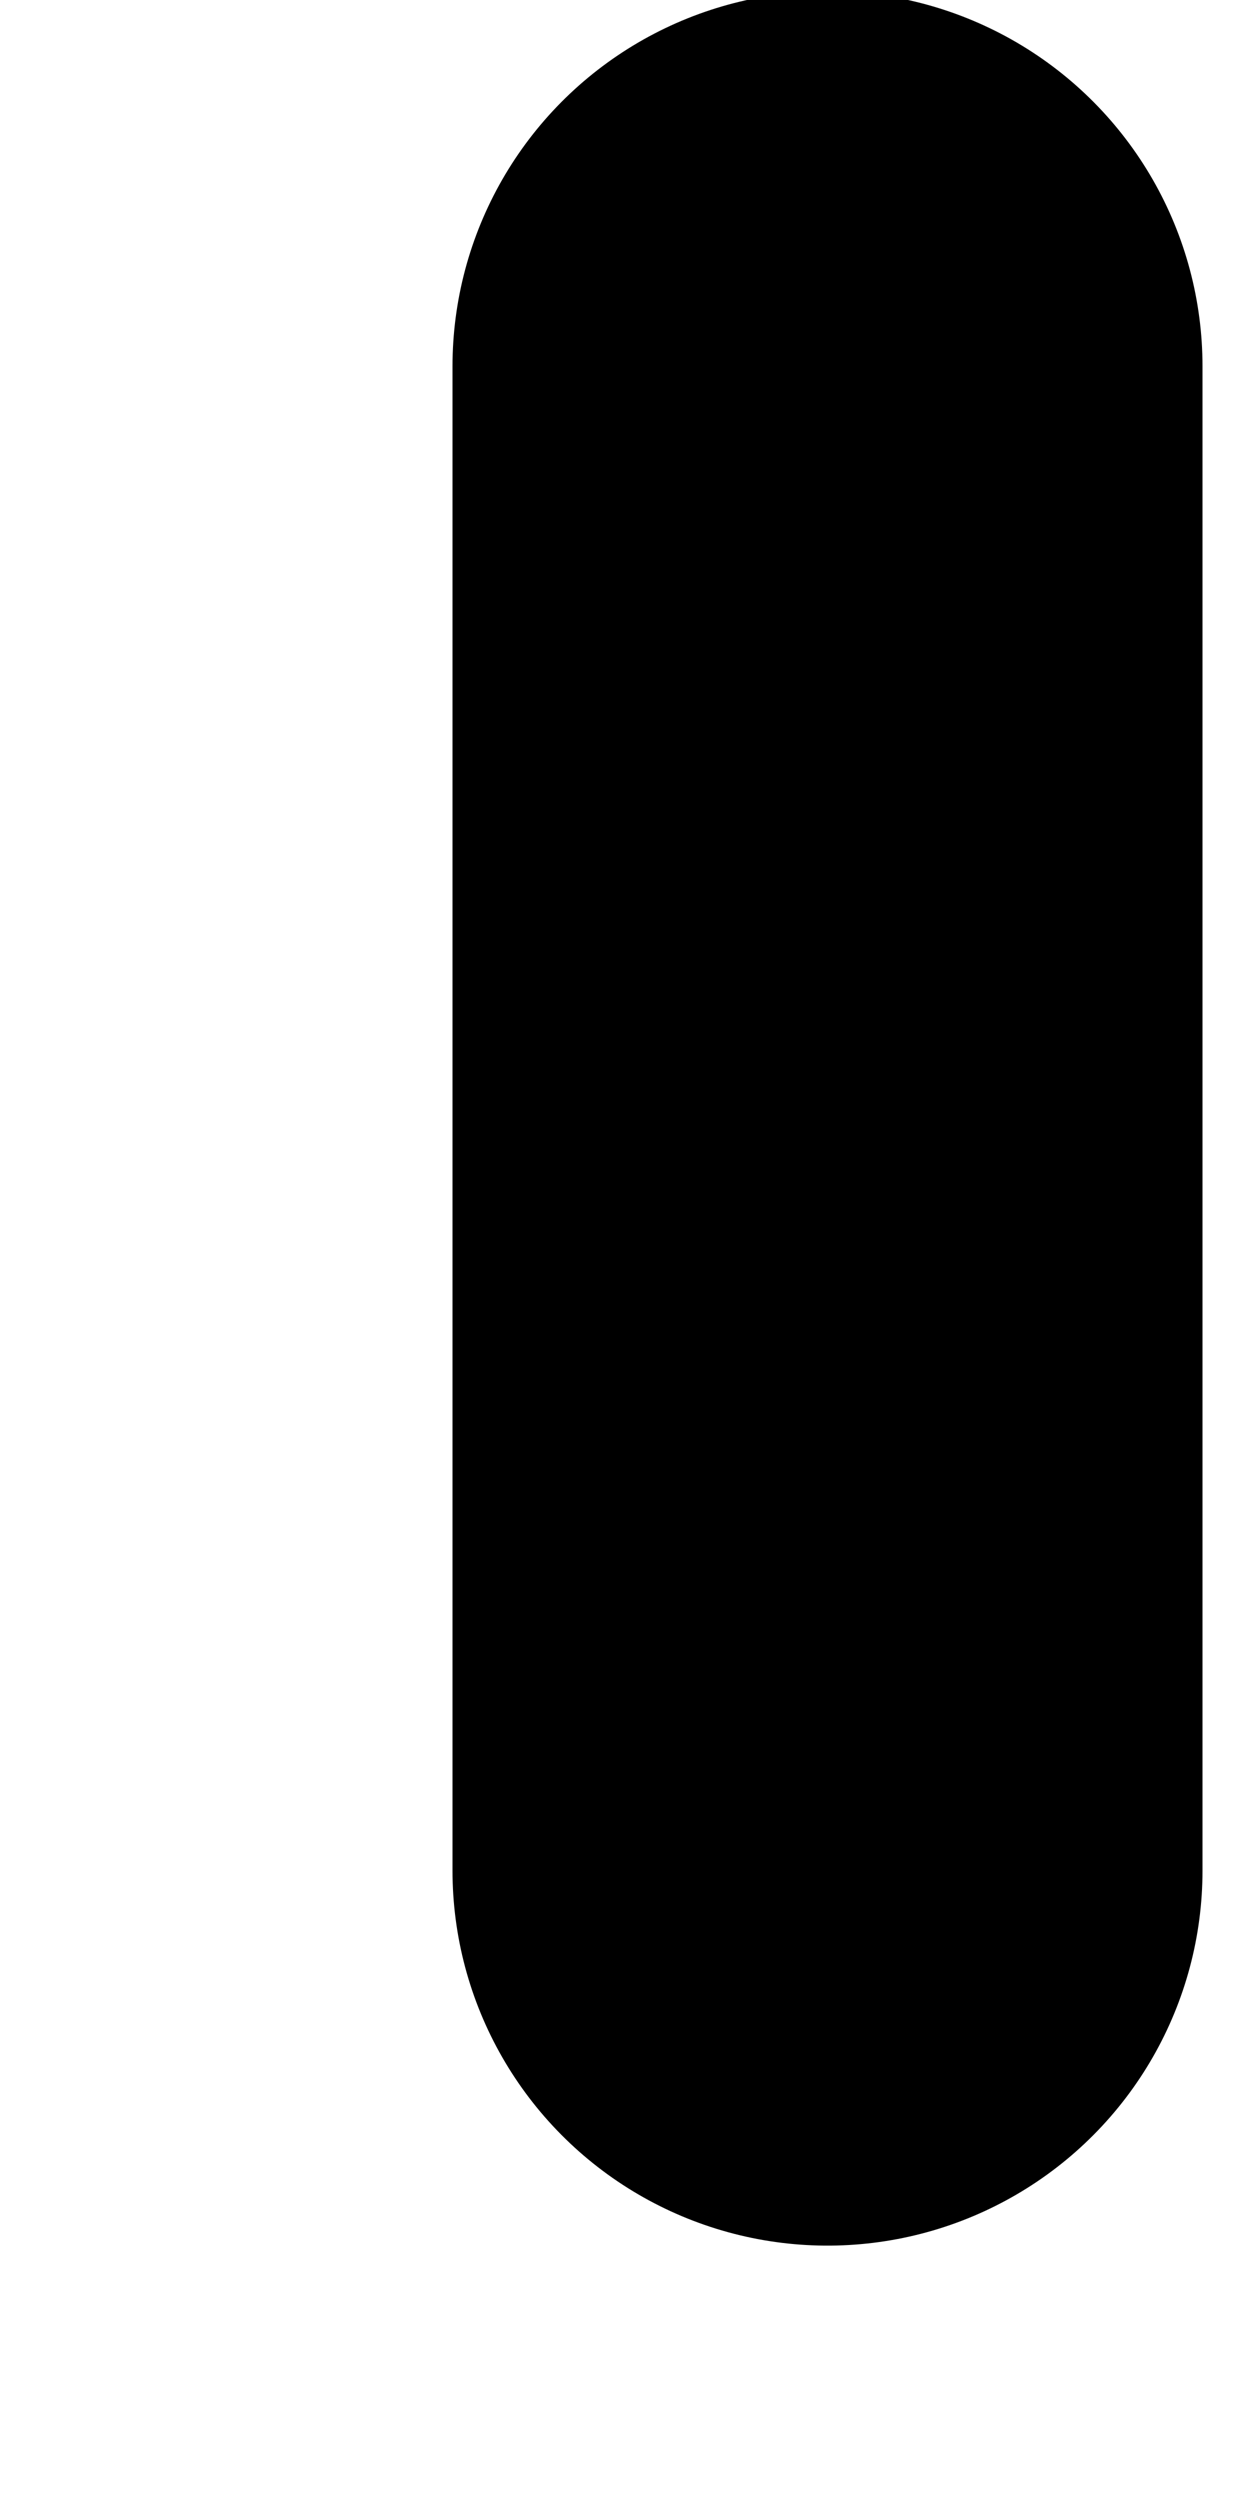 <?xml version="1.0" encoding="UTF-8" standalone="no"?><svg width='2' height='4' viewBox='0 0 2 4' fill='none' xmlns='http://www.w3.org/2000/svg'>
<path d='M1.324 0.586V2.993' stroke='black' stroke-width='1.2' stroke-miterlimit='10' stroke-linecap='round' stroke-linejoin='round'/>
</svg>
